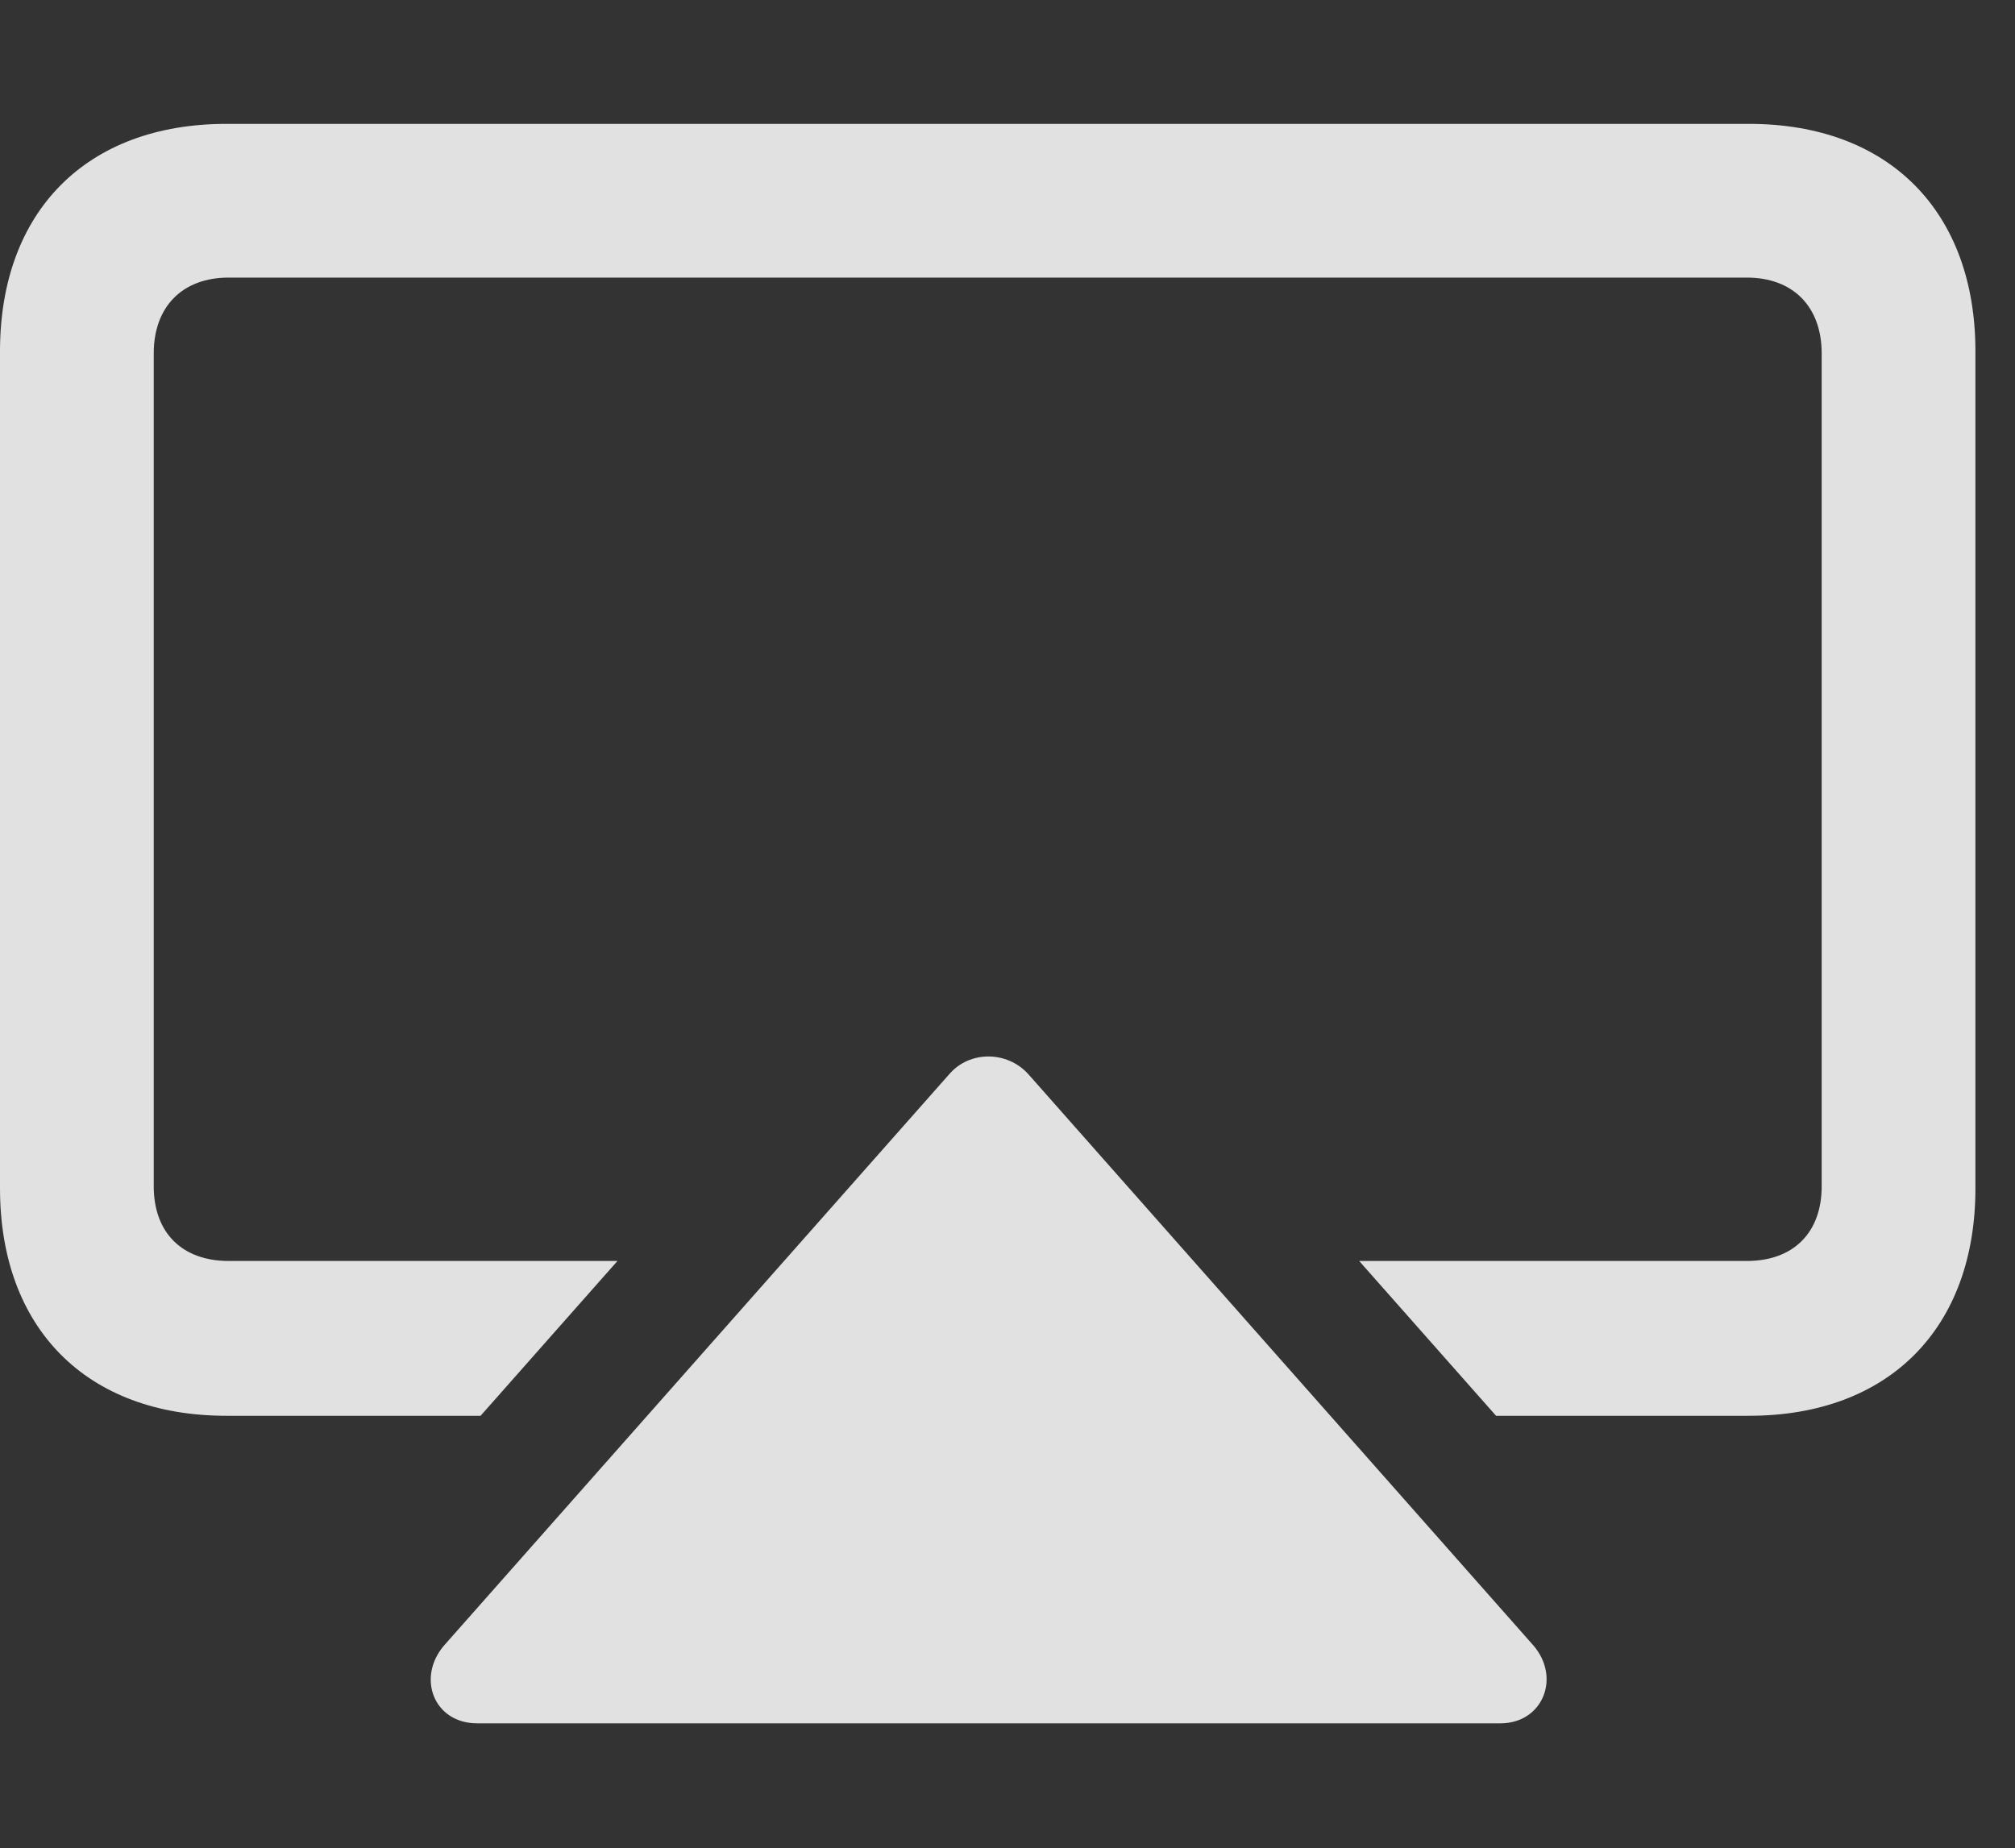 <?xml version="1.0" encoding="UTF-8"?>
<!--Generator: Apple Native CoreSVG 326-->
<!DOCTYPE svg
PUBLIC "-//W3C//DTD SVG 1.1//EN"
       "http://www.w3.org/Graphics/SVG/1.1/DTD/svg11.dtd">
<svg version="1.1" xmlns="http://www.w3.org/2000/svg" xmlns:xlink="http://www.w3.org/1999/xlink" viewBox="0 0 18.428 16.904">
 <rect x="0" y="0" width="18.428" height="16.904" fill="#333333" stroke="none"/>
 <g>
  <rect height="16.904" opacity="0" width="18.428" x="0" y="0"/>
  <path d="M18.066 3.213L18.066 10.869C18.066 12.148 17.275 12.949 15.996 12.949L13.682 12.949L12.43 11.533L15.977 11.533C16.396 11.533 16.66 11.279 16.66 10.85L16.66 3.232C16.66 2.803 16.396 2.539 15.977 2.539L2.09 2.539C1.67 2.539 1.406 2.803 1.406 3.232L1.406 10.85C1.406 11.279 1.67 11.533 2.09 11.533L5.647 11.533L4.395 12.949L2.07 12.949C0.791 12.949 0 12.148 0 10.869L0 3.213C0 1.934 0.791 1.133 2.07 1.133L15.996 1.133C17.275 1.133 18.066 1.934 18.066 3.213Z" fill="white" fill-opacity="0.85"/>
  <path d="M13.721 15.762C14.111 15.762 14.277 15.342 14.023 15.049L9.404 9.824C9.209 9.609 8.867 9.609 8.682 9.824L4.062 15.049C3.809 15.342 3.965 15.762 4.365 15.762Z" fill="white" fill-opacity="0.85"/>
 </g>
</svg>
